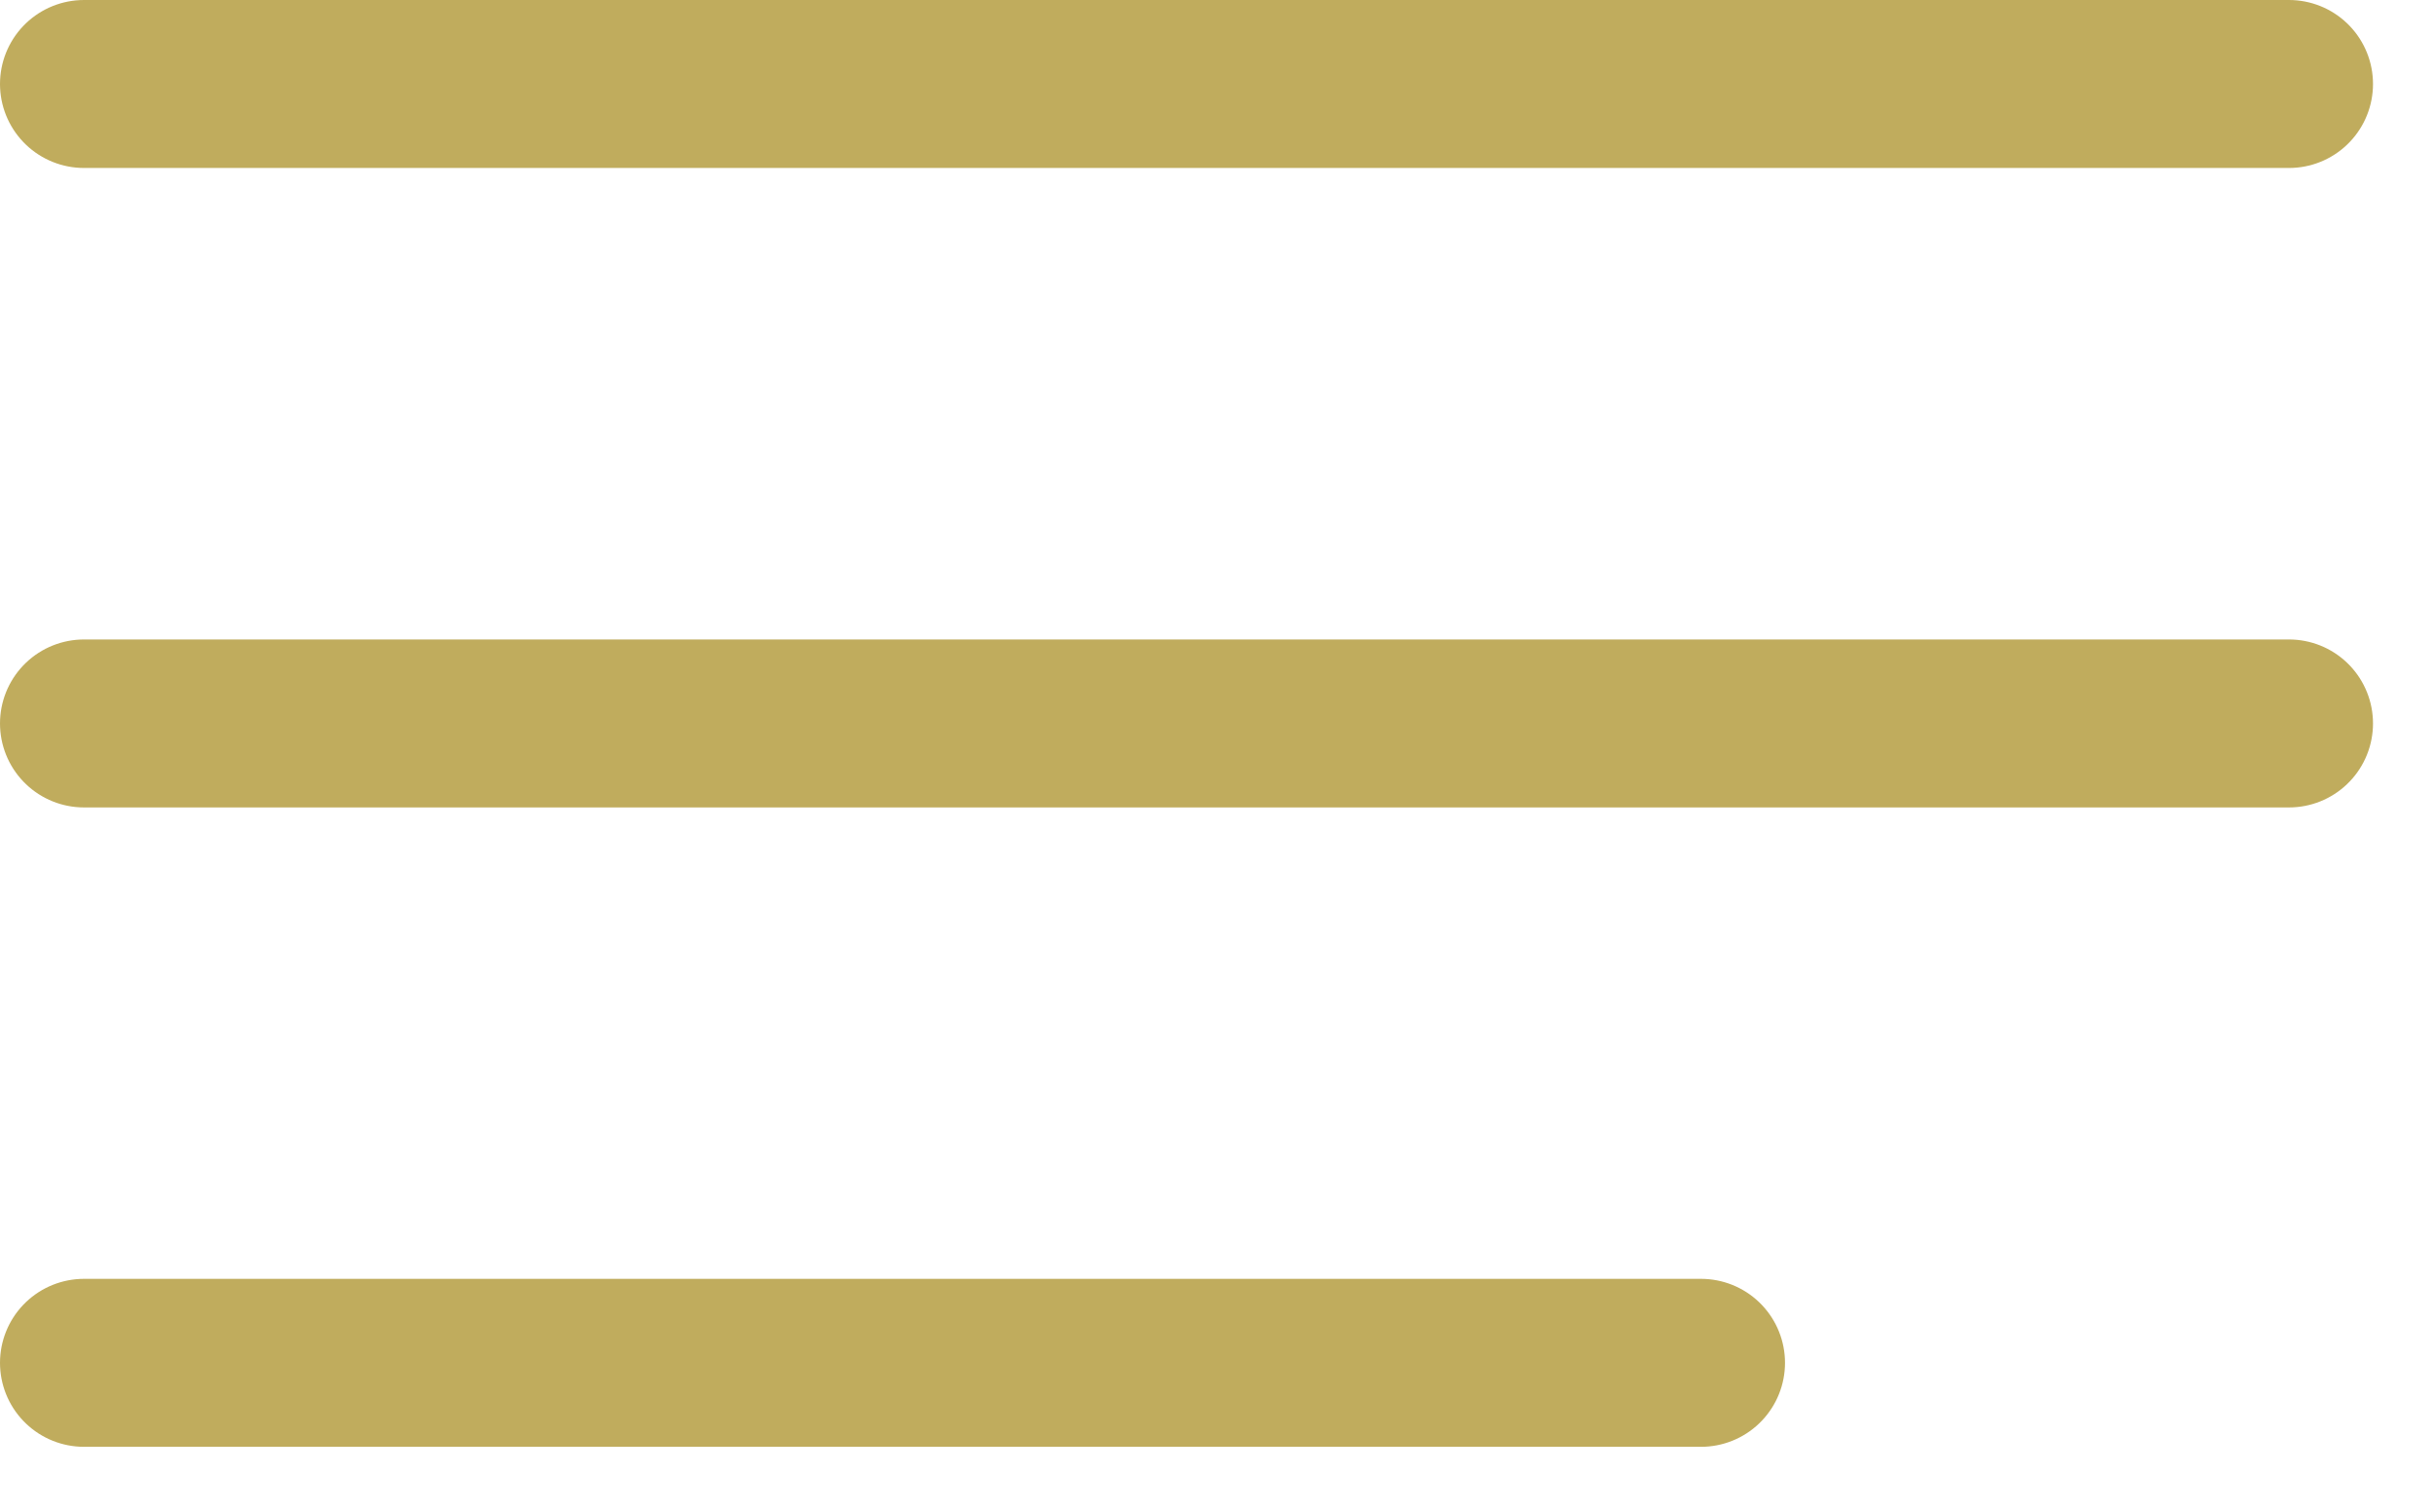 
<svg width="29" height="18" viewBox="0 0 29 18" fill="none" xmlns="http://www.w3.org/2000/svg">
<path d="M27.25 1H1" stroke="#C0AC5D" stroke-width="2" stroke-miterlimit="10" stroke-linecap="round" stroke-linejoin="round"/>
<path d="M27.25 8.614H1" stroke="#C0AC5D" stroke-width="2" stroke-miterlimit="10" stroke-linecap="round" stroke-linejoin="round"/>
<path d="M20.25 16.227H1" stroke="#C0AC5D" stroke-width="2" stroke-miterlimit="10" stroke-linecap="round" stroke-linejoin="round"/>
</svg>

